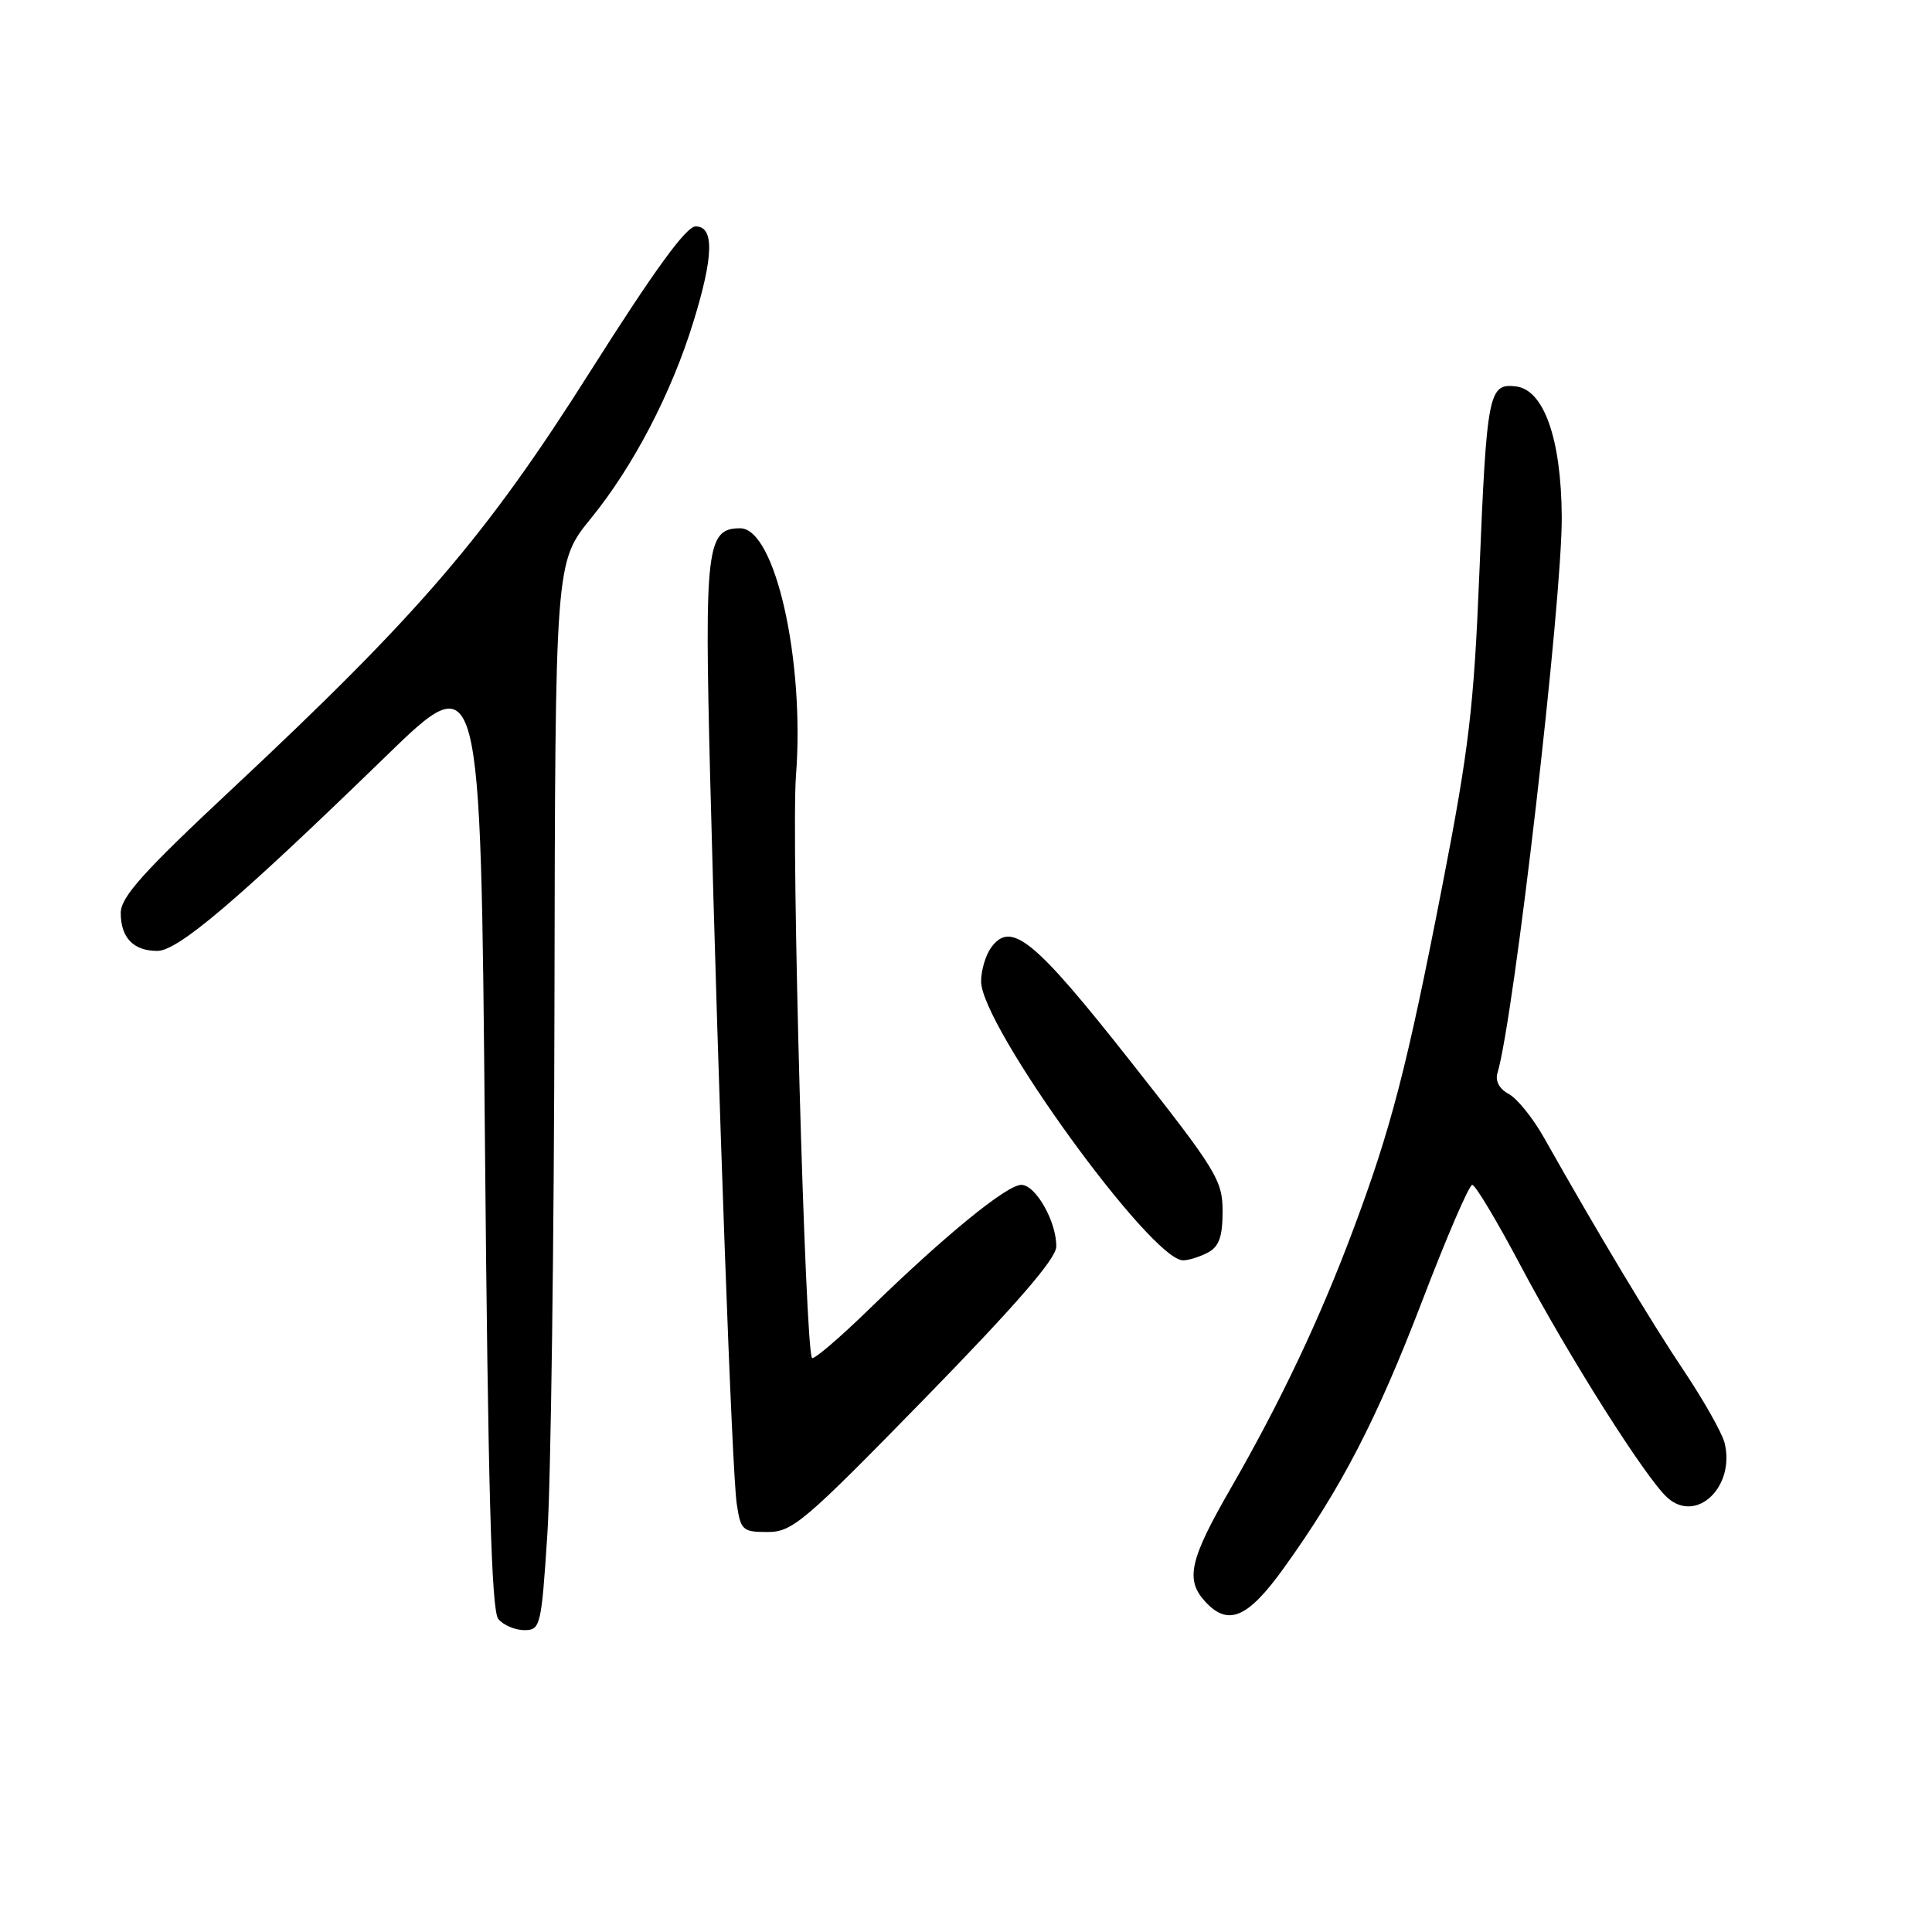 <?xml version="1.0" encoding="UTF-8" standalone="no"?>
<!DOCTYPE svg PUBLIC "-//W3C//DTD SVG 1.1//EN" "http://www.w3.org/Graphics/SVG/1.1/DTD/svg11.dtd" >
<svg xmlns="http://www.w3.org/2000/svg" xmlns:xlink="http://www.w3.org/1999/xlink" version="1.1" viewBox="0 0 256 256">
 <g >
 <path fill="currentColor"
d=" M 72.53 203.25 C 72.99 196.24 73.42 164.40 73.47 132.50 C 73.57 74.50 73.57 74.50 78.30 68.69 C 83.91 61.80 88.96 52.12 91.88 42.64 C 94.56 33.96 94.66 30.00 92.18 30.00 C 90.92 30.00 86.71 35.79 78.19 49.25 C 64.41 71.03 55.60 81.30 30.75 104.54 C 18.97 115.55 16.00 118.86 16.00 120.97 C 16.00 124.25 17.68 126.00 20.84 126.00 C 23.60 126.00 31.47 119.30 51.08 100.26 C 63.69 88.01 63.69 88.01 64.25 150.54 C 64.67 197.53 65.11 213.43 66.03 214.53 C 66.70 215.34 68.25 216.00 69.47 216.00 C 71.61 216.00 71.73 215.51 72.53 203.25 Z  M 170.13 207.75 C 177.74 197.16 182.42 188.12 188.50 172.25 C 191.71 163.86 194.67 157.00 195.08 157.00 C 195.49 157.00 198.37 161.81 201.48 167.69 C 207.85 179.71 218.03 195.81 220.93 198.44 C 224.80 201.94 229.96 196.98 228.51 191.17 C 228.17 189.85 225.75 185.56 223.12 181.63 C 218.78 175.16 211.66 163.29 204.60 150.77 C 203.14 148.17 201.03 145.55 199.92 144.96 C 198.68 144.30 198.10 143.23 198.42 142.19 C 200.60 134.99 207.00 79.61 206.94 68.50 C 206.88 58.17 204.58 51.63 200.86 51.20 C 197.25 50.77 197.00 52.05 196.02 76.00 C 195.30 93.73 194.63 99.32 191.11 117.39 C 186.43 141.43 184.34 149.50 179.33 162.88 C 174.91 174.72 169.67 185.77 163.05 197.26 C 157.65 206.64 157.04 209.29 159.65 212.17 C 162.71 215.55 165.32 214.45 170.13 207.75 Z  M 122.59 185.25 C 134.63 172.91 139.93 166.80 139.96 165.20 C 140.02 161.92 137.24 157.00 135.33 157.00 C 133.41 157.00 125.25 163.66 115.28 173.36 C 111.31 177.23 107.85 180.19 107.60 179.94 C 106.69 179.03 104.82 111.24 105.47 102.78 C 106.65 87.49 102.71 70.00 98.08 70.00 C 93.63 70.00 93.33 72.54 94.10 103.00 C 95.19 145.51 96.99 195.00 97.62 199.25 C 98.14 202.77 98.39 203.00 101.72 203.00 C 105.00 203.00 106.58 201.65 122.59 185.25 Z  M 160.07 165.96 C 161.53 165.18 162.00 163.86 162.00 160.52 C 162.00 156.39 161.22 155.11 149.75 140.57 C 137.06 124.47 133.97 121.95 131.34 125.54 C 130.60 126.55 130.00 128.58 130.00 130.04 C 130.00 135.90 152.52 167.00 156.76 167.00 C 157.52 167.00 159.00 166.53 160.07 165.96 Z "/>
</g>
</svg>